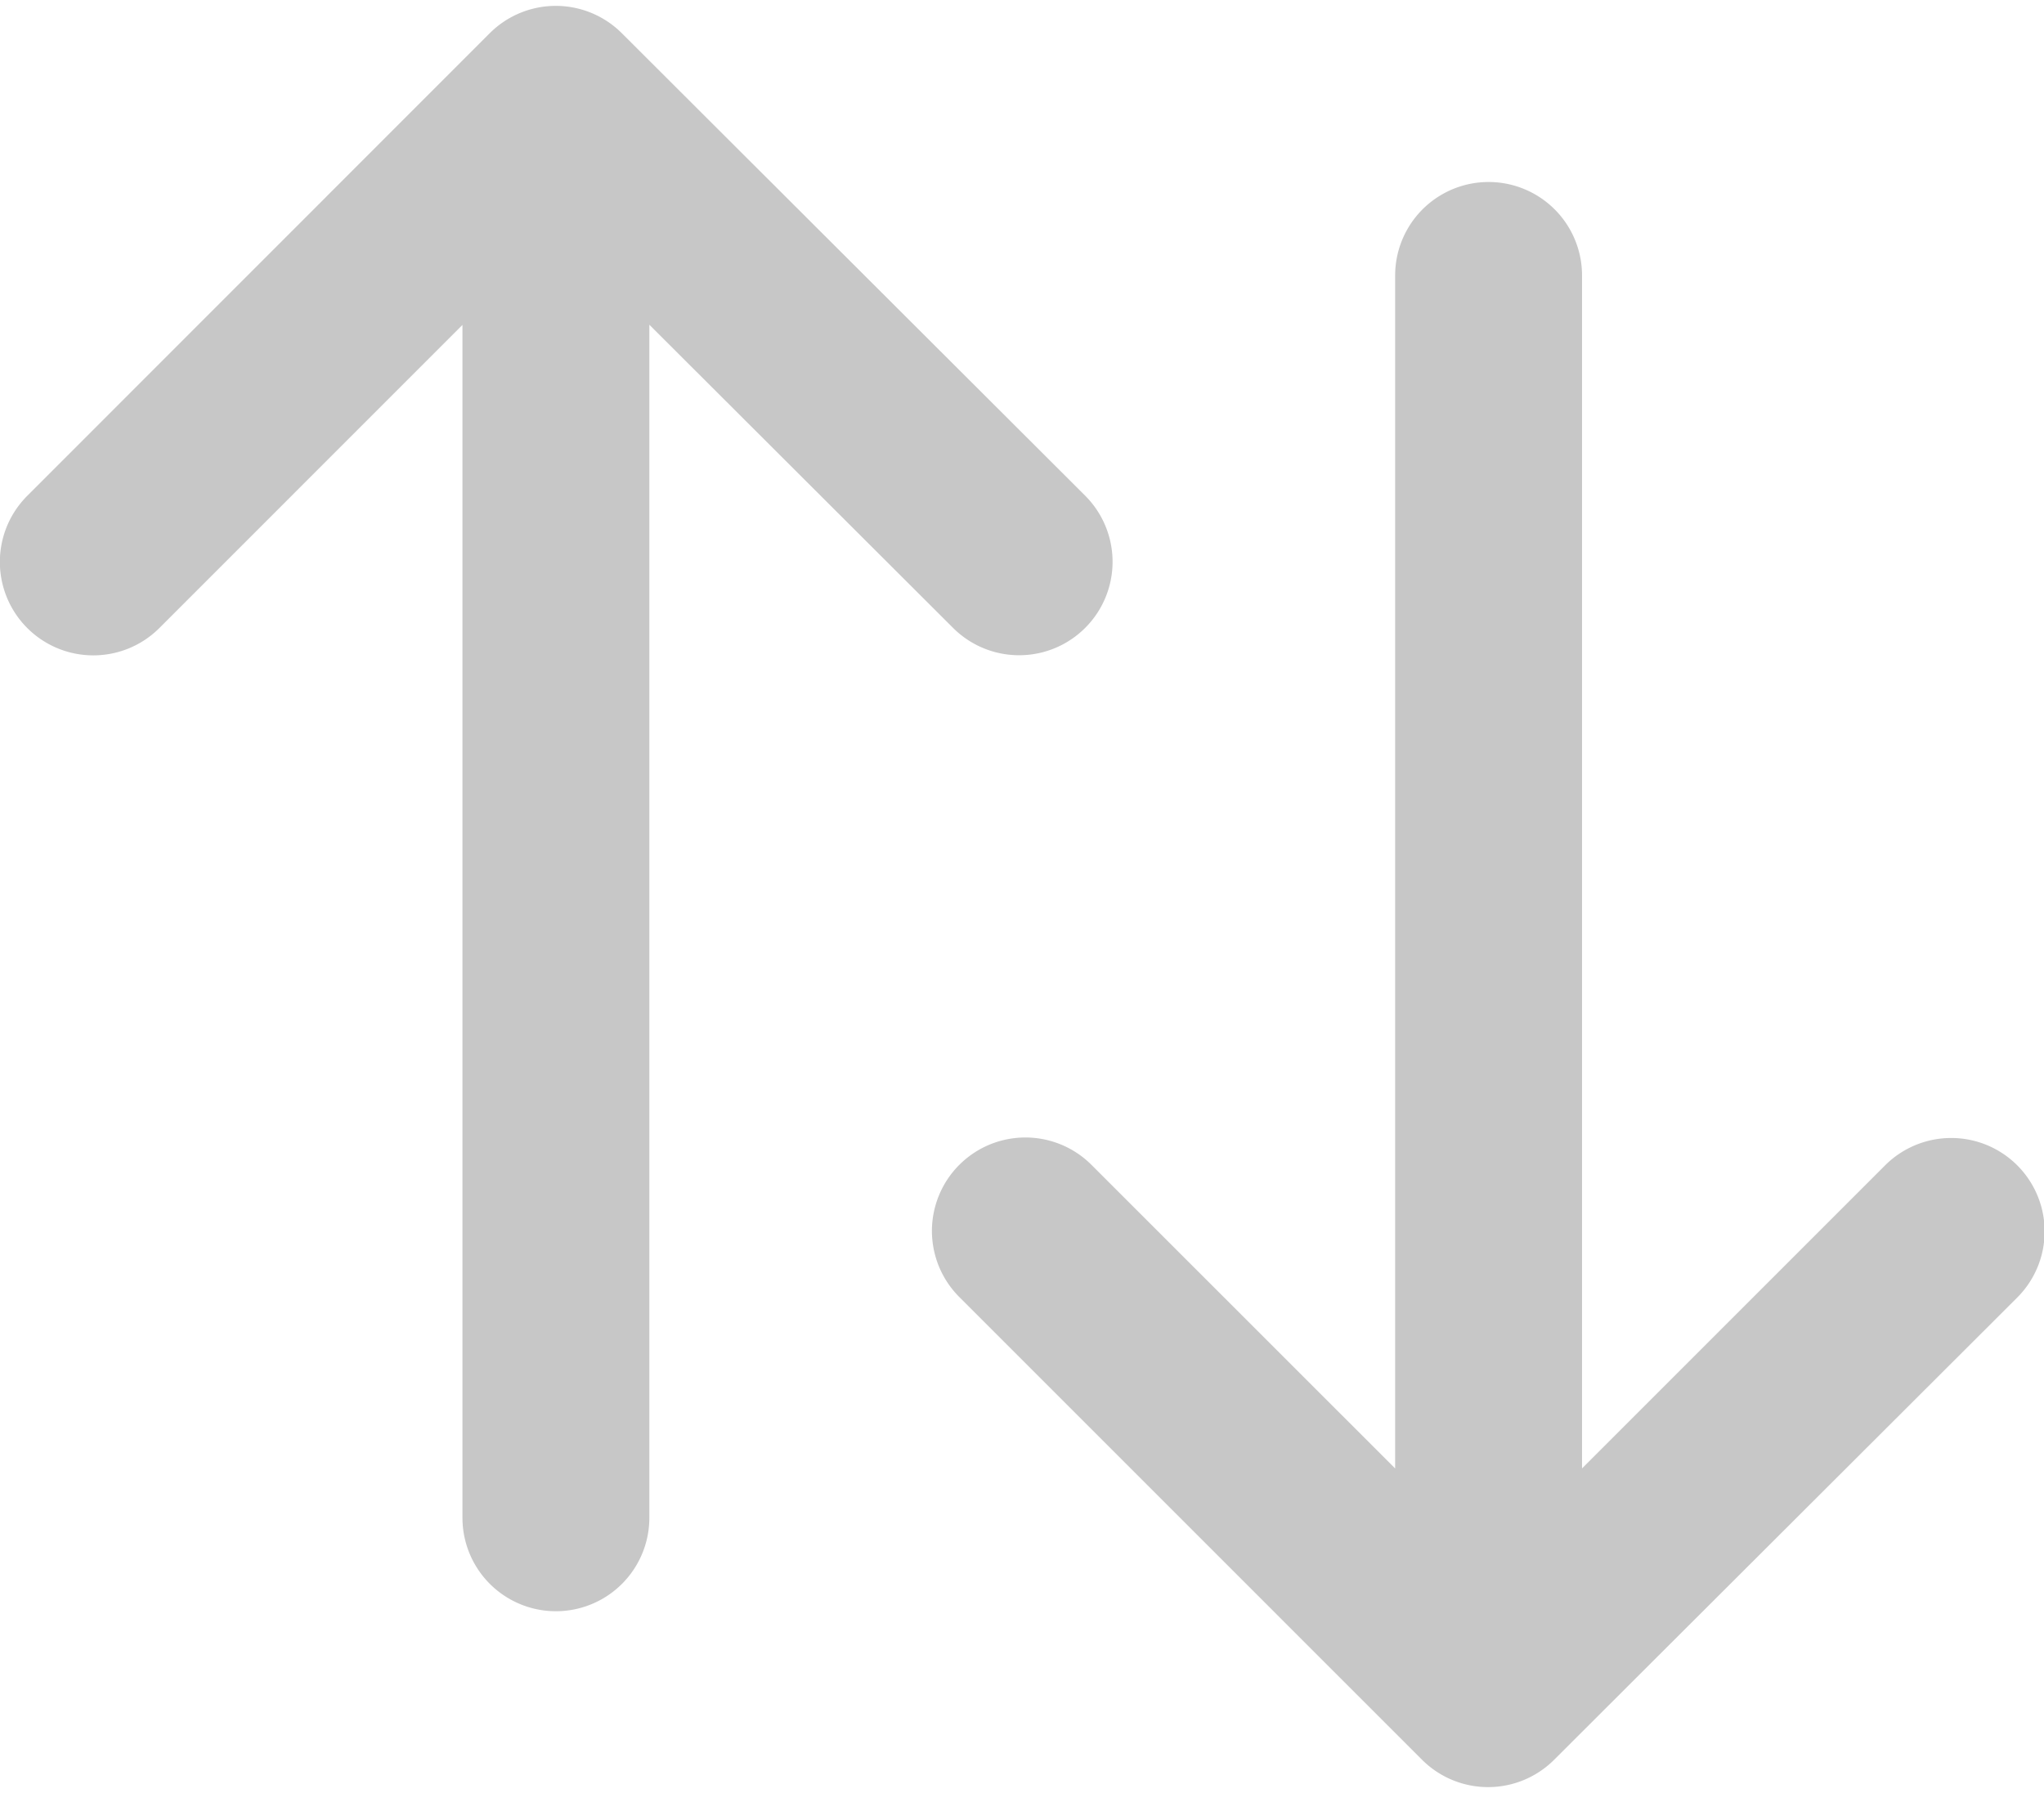 <svg xmlns="http://www.w3.org/2000/svg" width="16.318" height="14.314" viewBox="0 0 16.318 14.314">
    <defs>
        <style>
            .prefix__cls-1{fill:none;stroke:#c7c7c7;stroke-linecap:square;stroke-linejoin:round}
        </style>
    </defs>
    <g id="prefix__arrow" transform="rotate(90 49.184 52.967)">
        <g id="prefix__그룹_9028" data-name="그룹 9028" transform="translate(-3.237 85.333)">
            <path id="prefix__패스_13787" d="M11.745 89.1l-3.693-3.7a.246.246 0 00-.348.348l3.273 3.273H.246a.246.246 0 000 .492h10.731L7.7 92.791a.246.246 0 10.348.348l3.693-3.693a.246.246 0 00.004-.346z" class="prefix__cls-1" data-name="패스 13787" transform="translate(1.407 -84.333)"/>
            <path id="prefix__패스_13788" d="M.072 89.1l3.693-3.7a.246.246 0 11.348.348L.841 89.026h10.73a.246.246 0 110 .492H.841l3.273 3.273a.246.246 0 11-.348.348L.072 89.446a.246.246 0 010-.346z" class="prefix__cls-1" data-name="패스 13788" transform="translate(0 -76.892)"/>
        </g>
    </g>
</svg>
